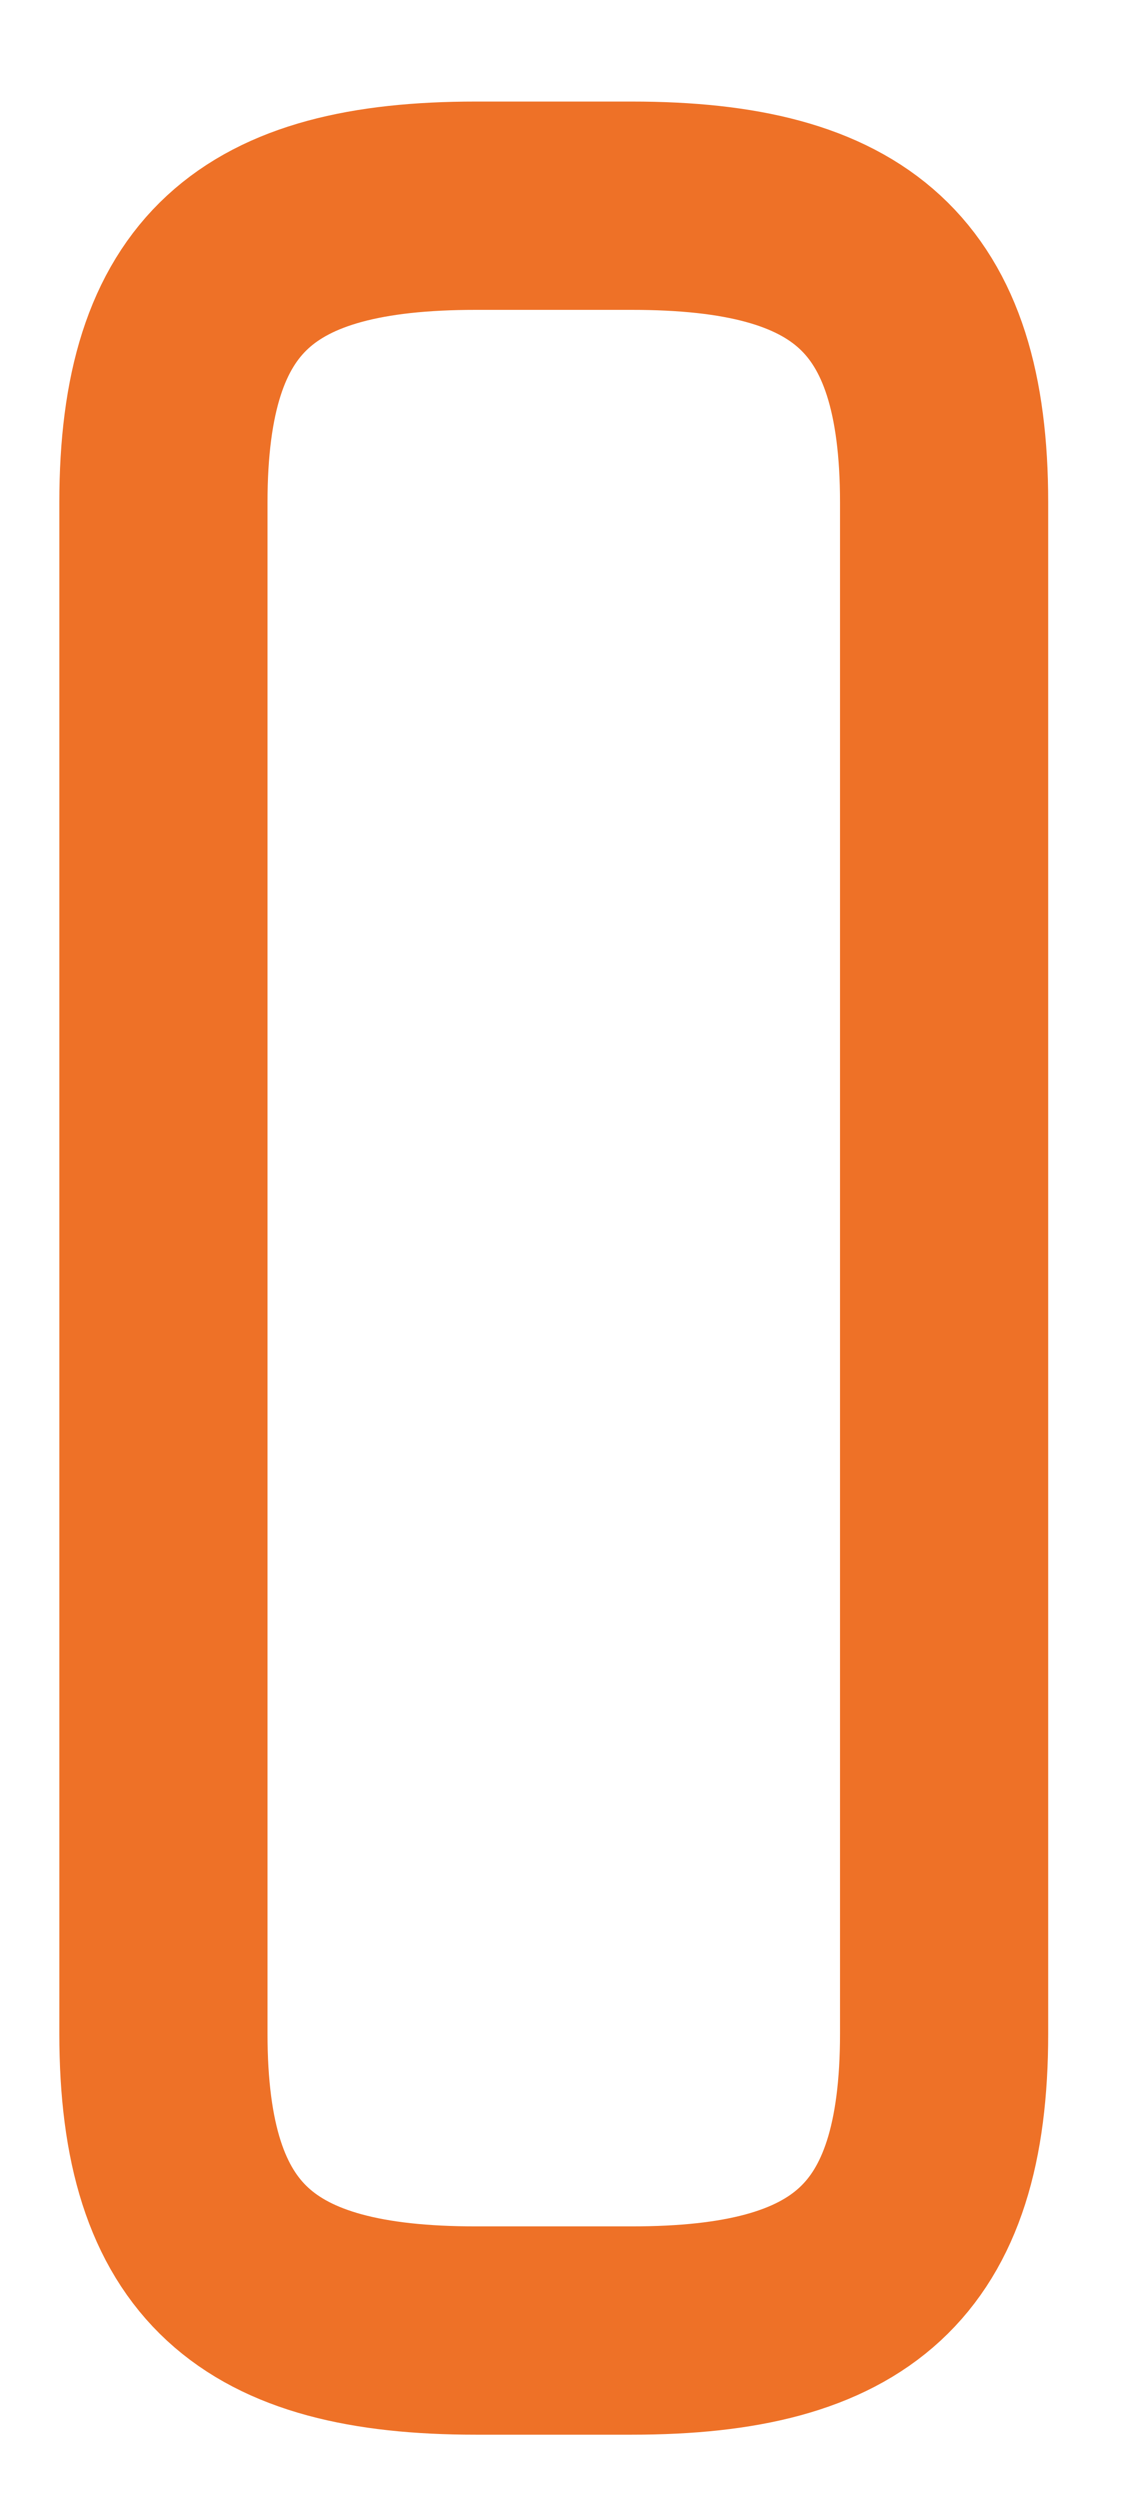 <?xml version="1.0" encoding="UTF-8" standalone="no"?><svg width='11' height='24' viewBox='0 0 11 24' fill='none' xmlns='http://www.w3.org/2000/svg'>
<path d='M1.57 19.525V4.825C1.57 2.725 2.47 1.975 4.57 1.975H6.07C8.17 1.975 9.07 2.725 9.07 4.825V19.525C9.07 21.625 8.17 22.375 6.07 22.375H4.57C2.47 22.375 1.57 21.625 1.57 19.525Z' stroke='#EE7127' stroke-width='2' stroke-linecap='round' stroke-linejoin='round'/>
</svg>

